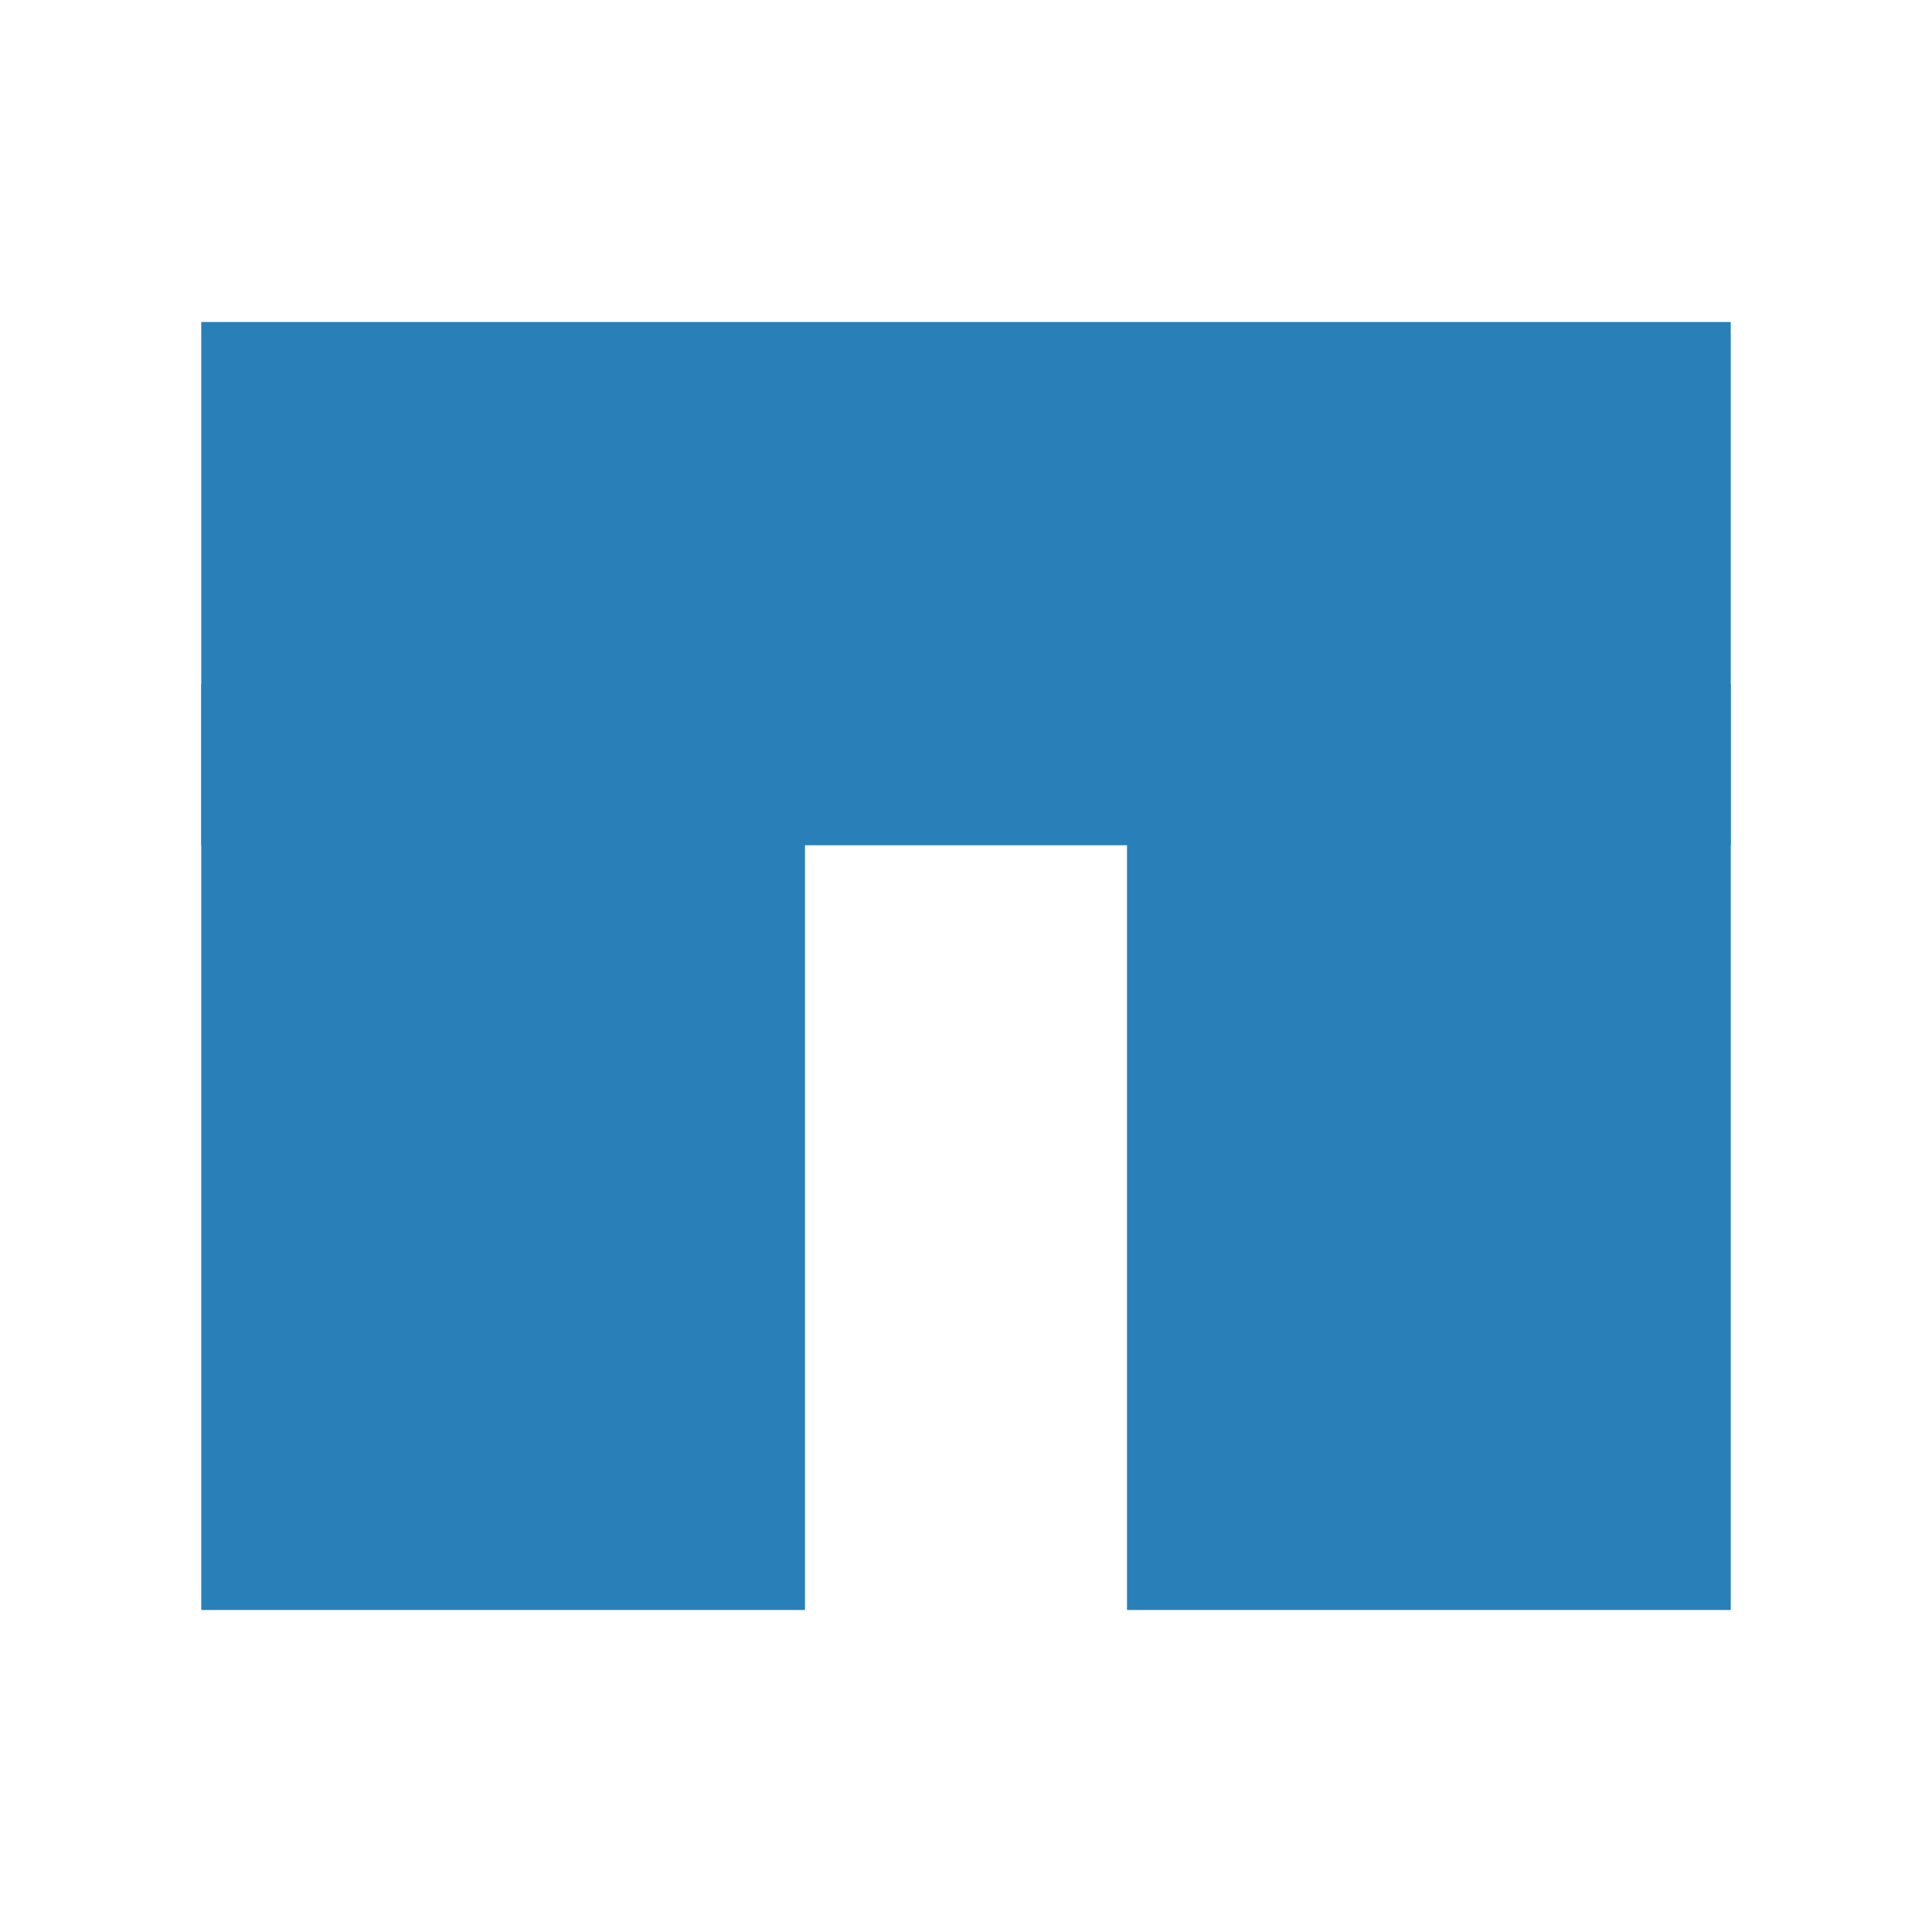<svg xmlns="http://www.w3.org/2000/svg" width="500" height="500" viewBox="0 0 48 48"><path fill="#2980b9" d="M28 17H43V40H28z"/><path fill="#2980b9" d="M5 8H43V21H5z"/><path fill="#2980b9" d="M5 17H20V40H5z"/></svg>